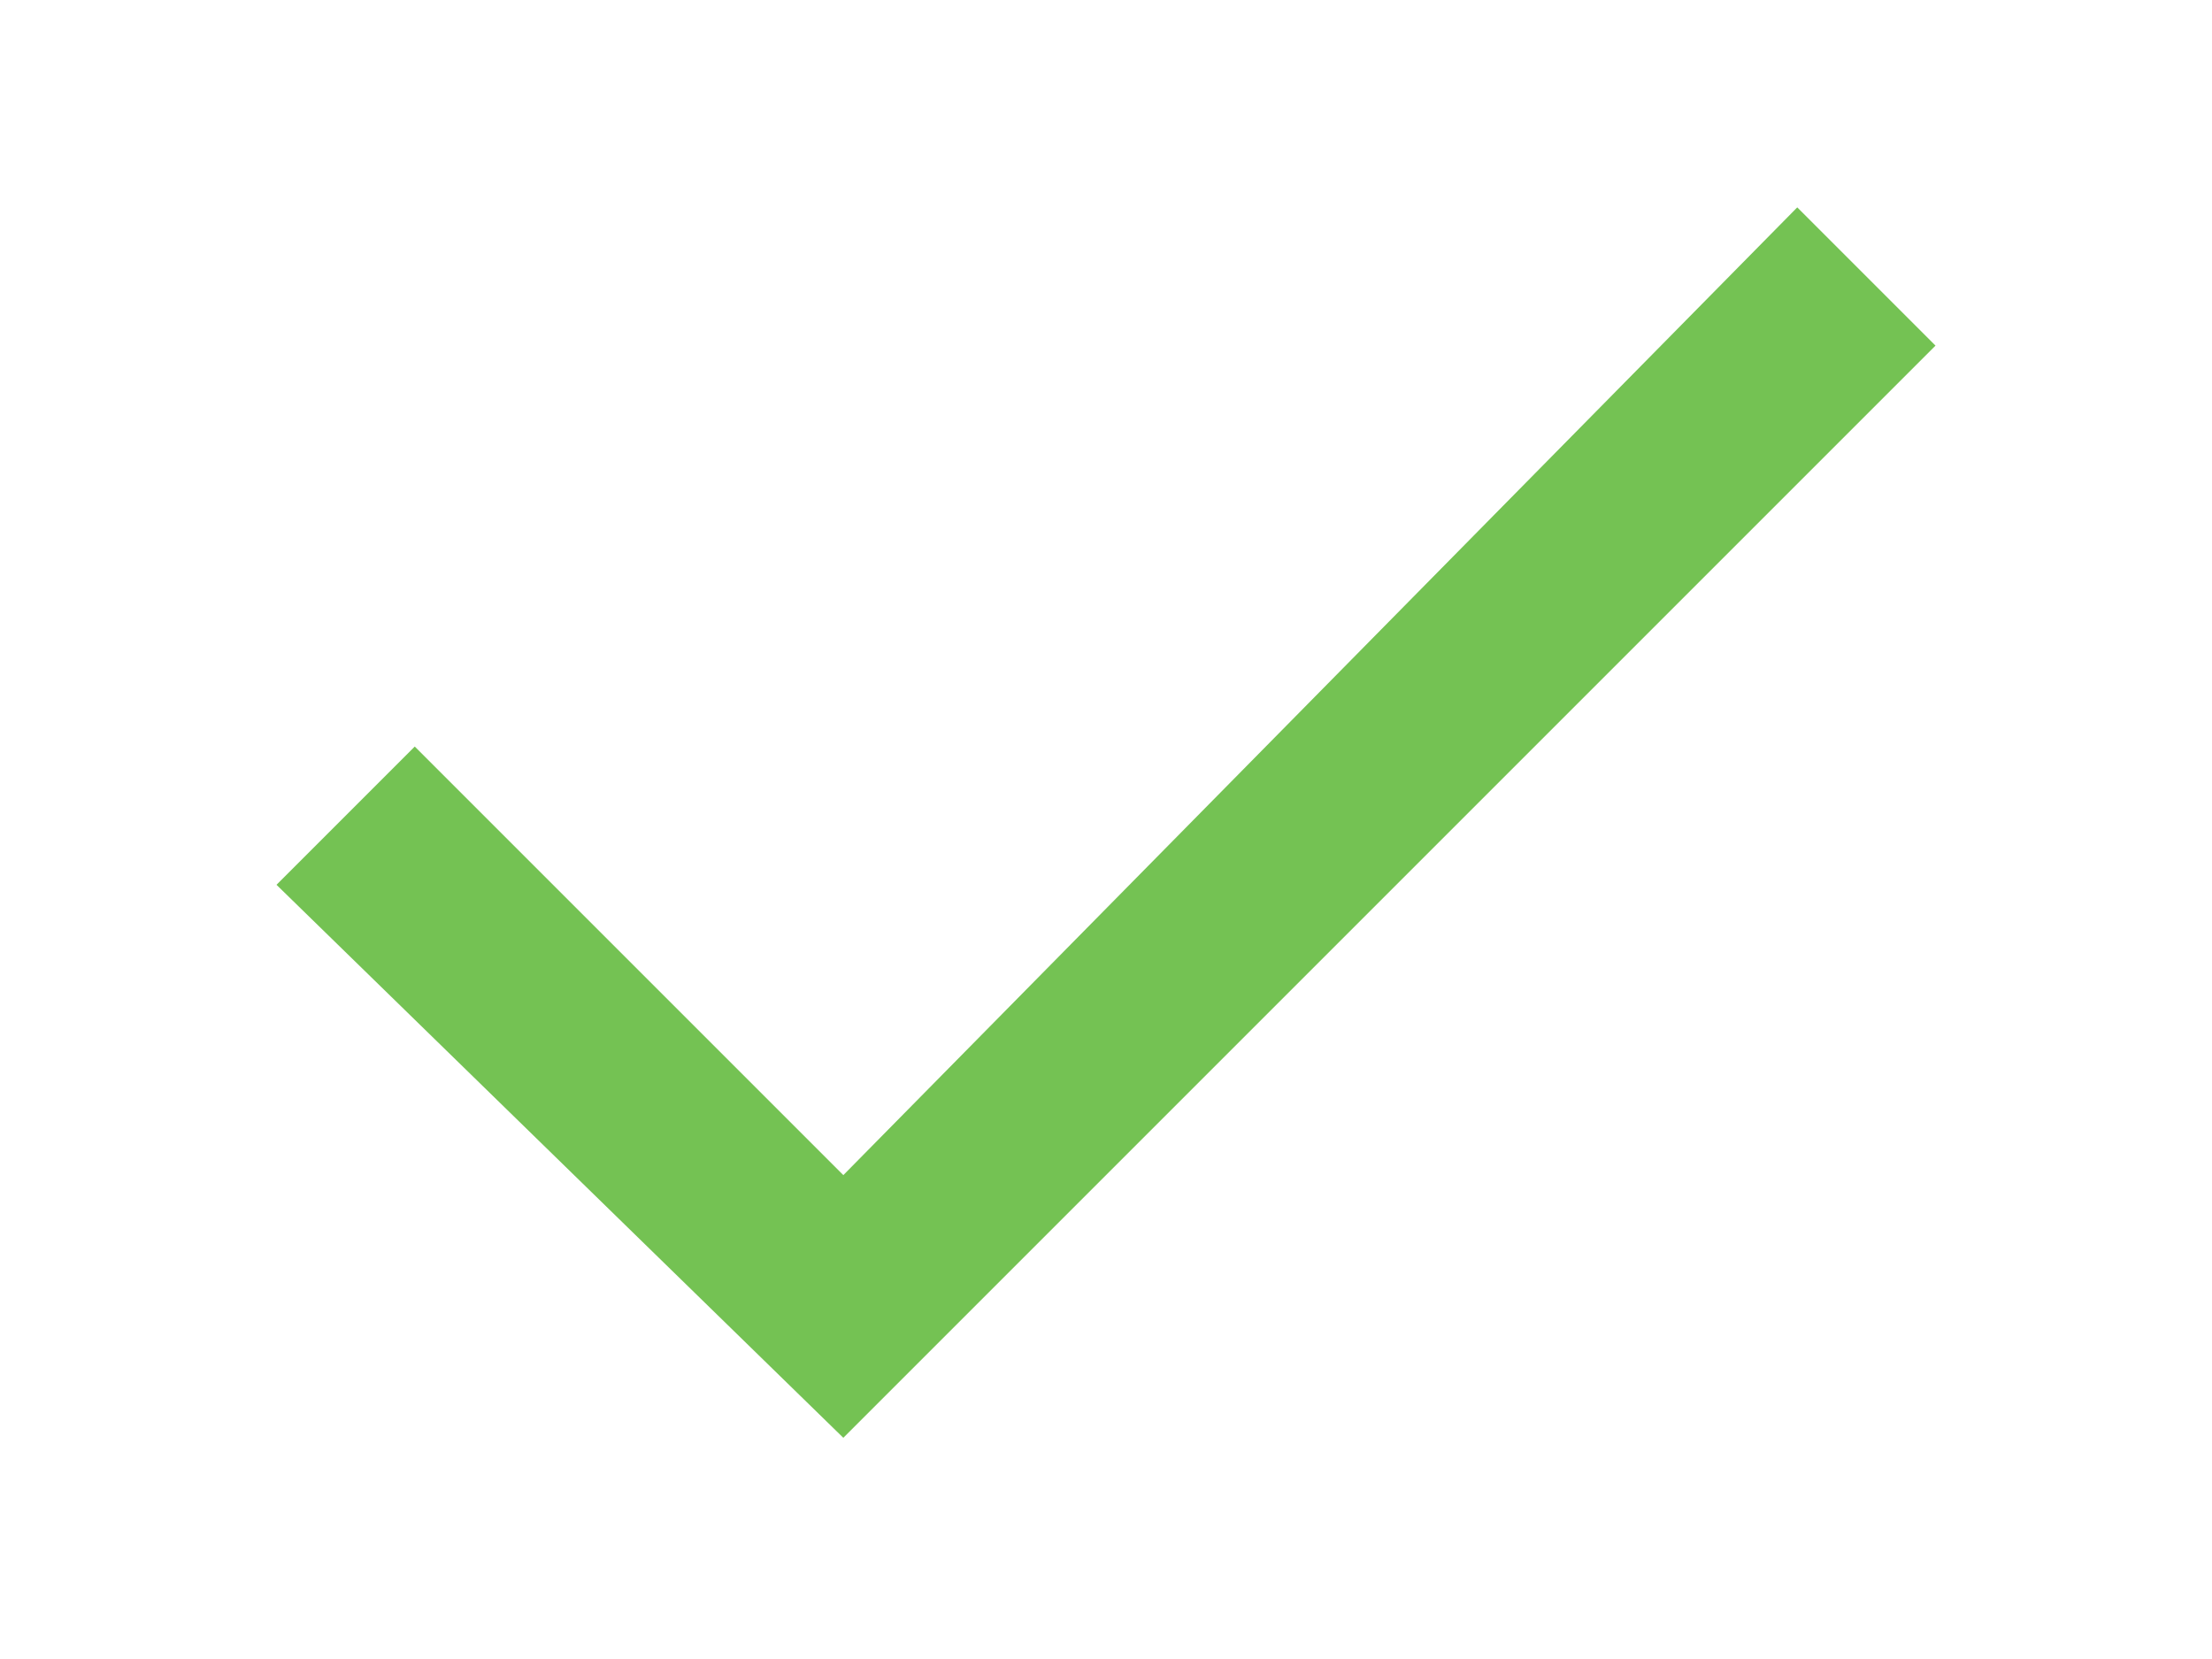<?xml version="1.0" encoding="utf-8"?>
<!-- Generator: Adobe Illustrator 22.0.1, SVG Export Plug-In . SVG Version: 6.00 Build 0)  -->
<svg version="1.1" id="Слой_1" xmlns="http://www.w3.org/2000/svg" xmlns:xlink="http://www.w3.org/1999/xlink" x="0px" y="0px"
	 width="16px" height="12px" viewBox="0 0 16 12" style="enable-background:new 0 0 16 12;" xml:space="preserve">
<style type="text/css">
	.st0{fill:#74C253;}
</style>
<g>
	<g>
		<path class="st0" d="M6.1,8.5L3,5.4l-1,1l4.1,4L14,2.5l-1-1L6.1,8.5z"/>
	</g>
</g>
</svg>
